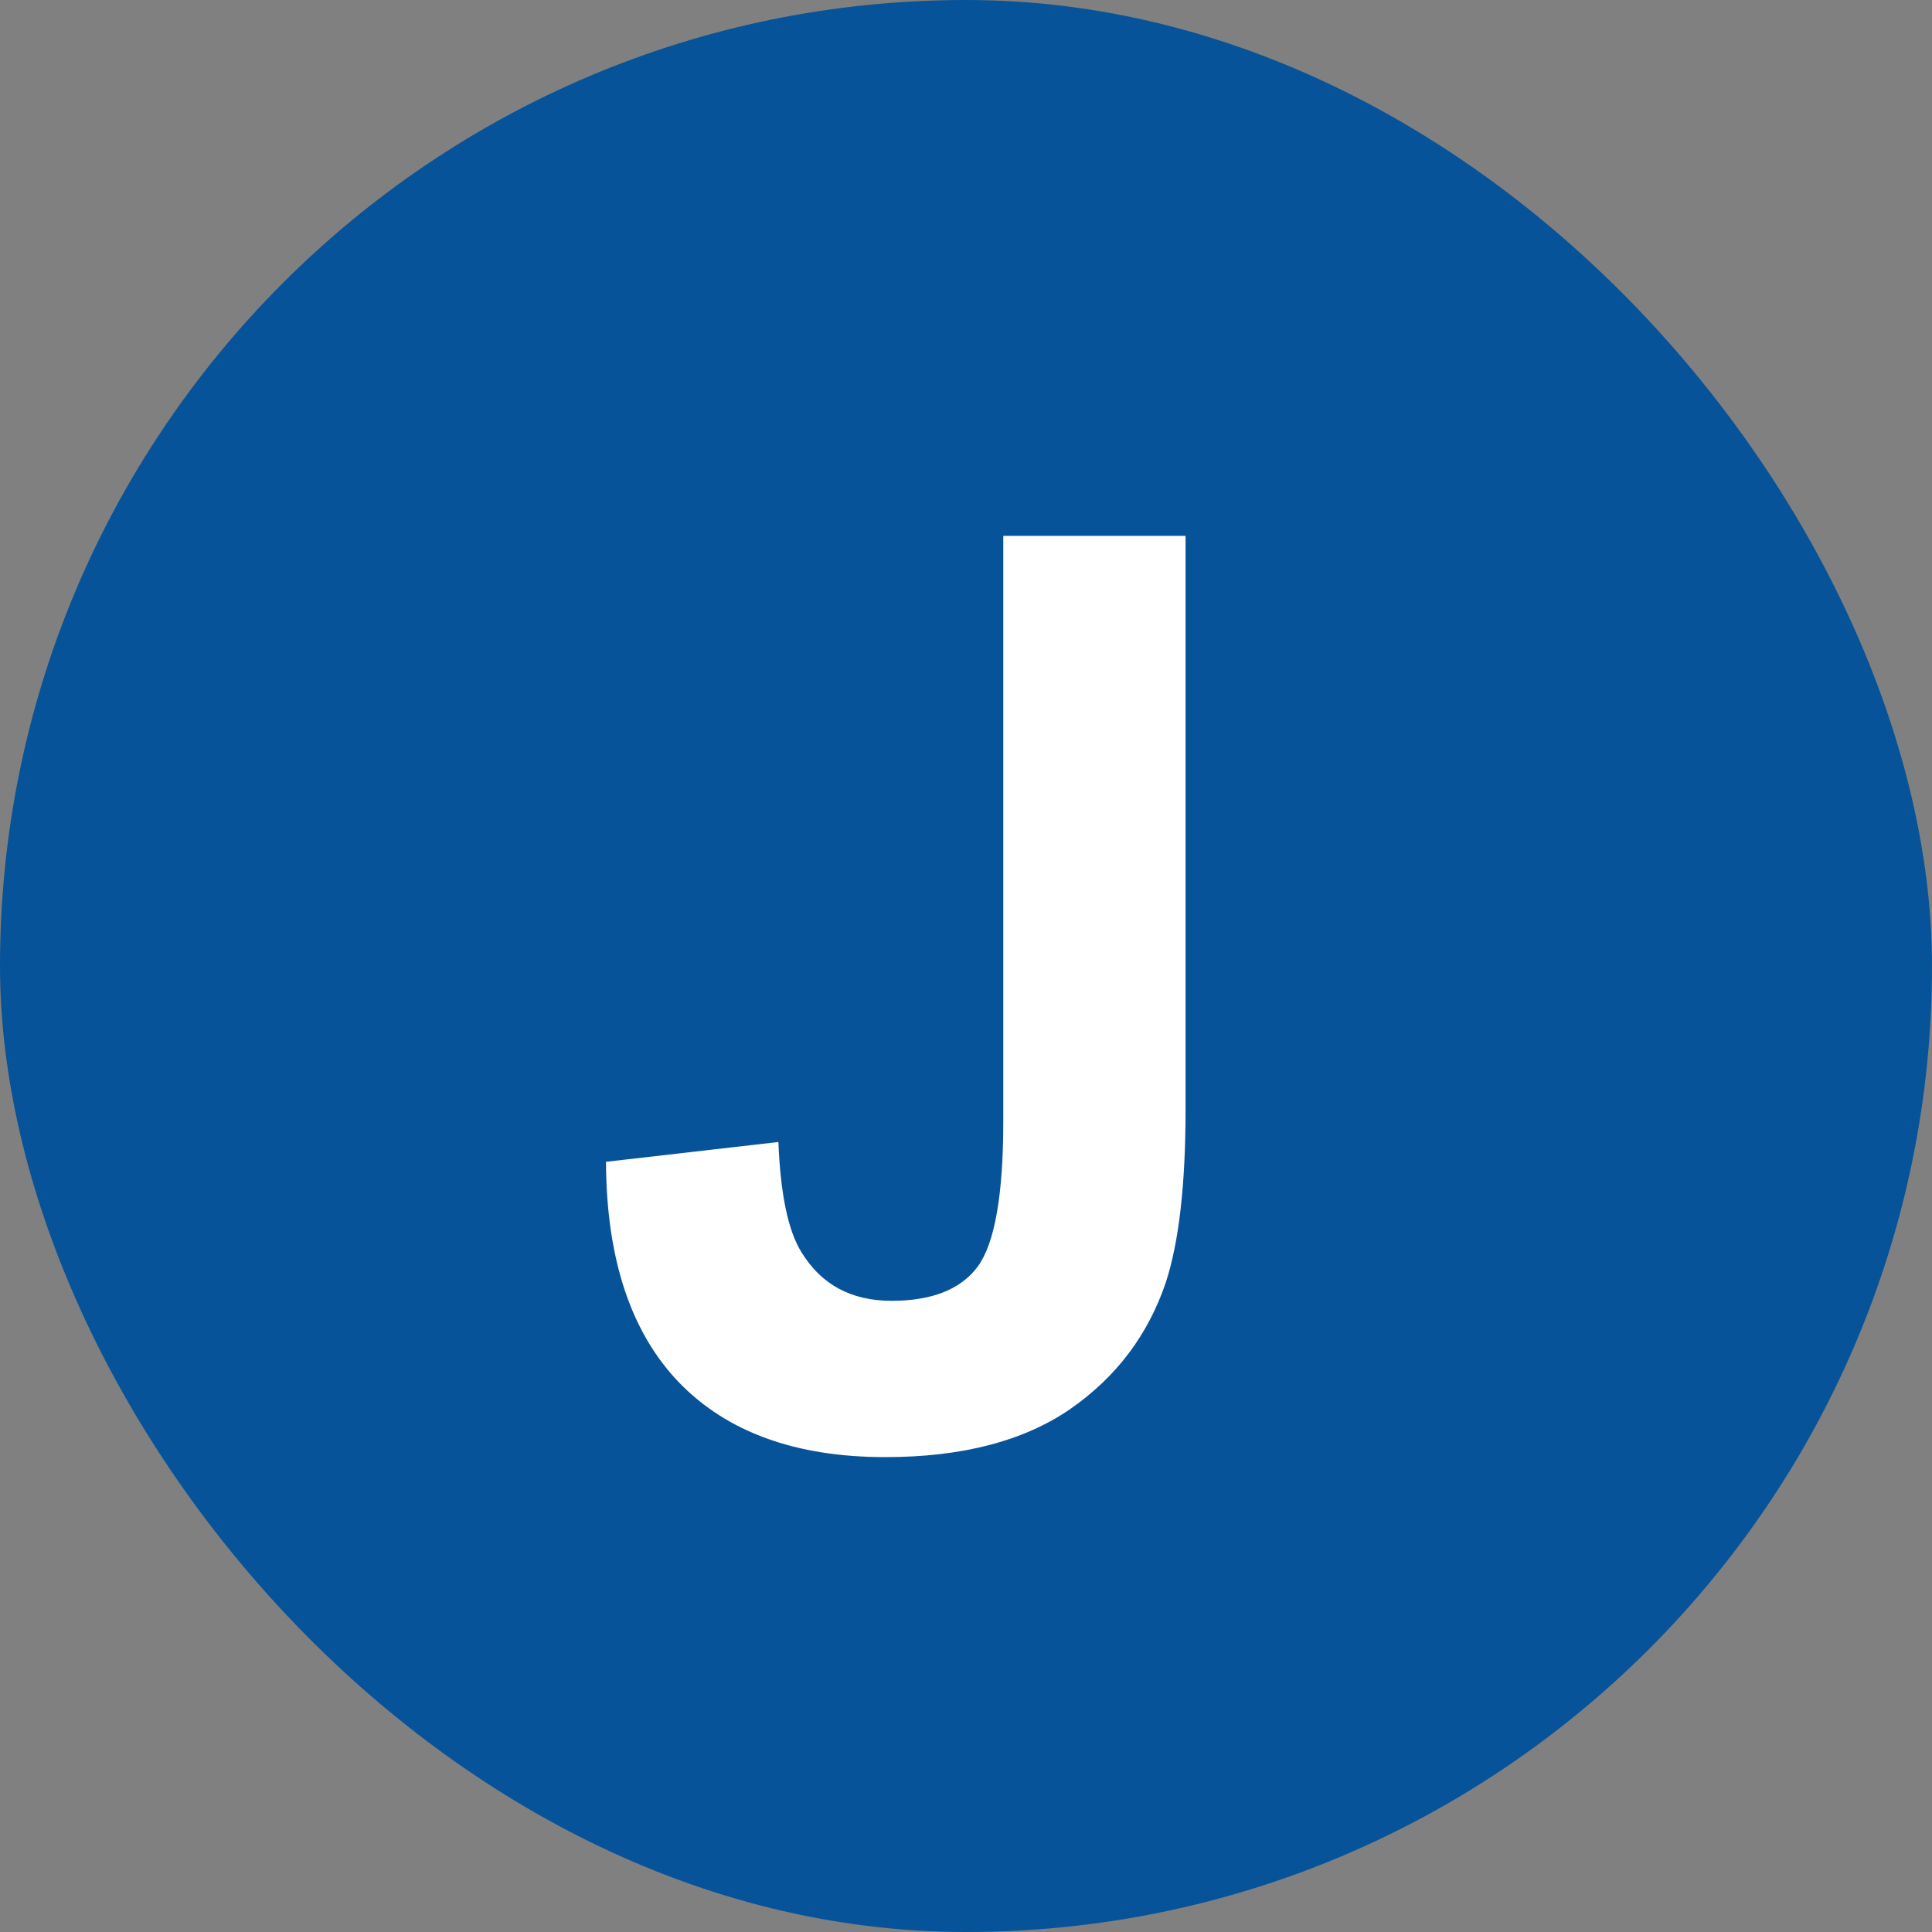 <svg width="20" height="20" viewBox="0 0 20 20" fill="none" xmlns="http://www.w3.org/2000/svg">
<rect x="0" y="0" width="20" height="20" fill="#808080" stroke="none"/>
<rect width="20" height="20" rx="10" fill="#075399"/>
<path d="M10.386 5.547H12.273V11.483C12.273 12.259 12.205 12.856 12.069 13.274C11.885 13.82 11.553 14.259 11.071 14.592C10.589 14.92 9.954 15.084 9.165 15.084C8.239 15.084 7.527 14.826 7.028 14.31C6.529 13.79 6.278 13.029 6.273 12.027L8.058 11.822C8.079 12.359 8.158 12.739 8.295 12.96C8.499 13.297 8.811 13.466 9.229 13.466C9.651 13.466 9.949 13.346 10.124 13.108C10.299 12.865 10.386 12.364 10.386 11.604V5.547Z" fill="white"/>
</svg>
